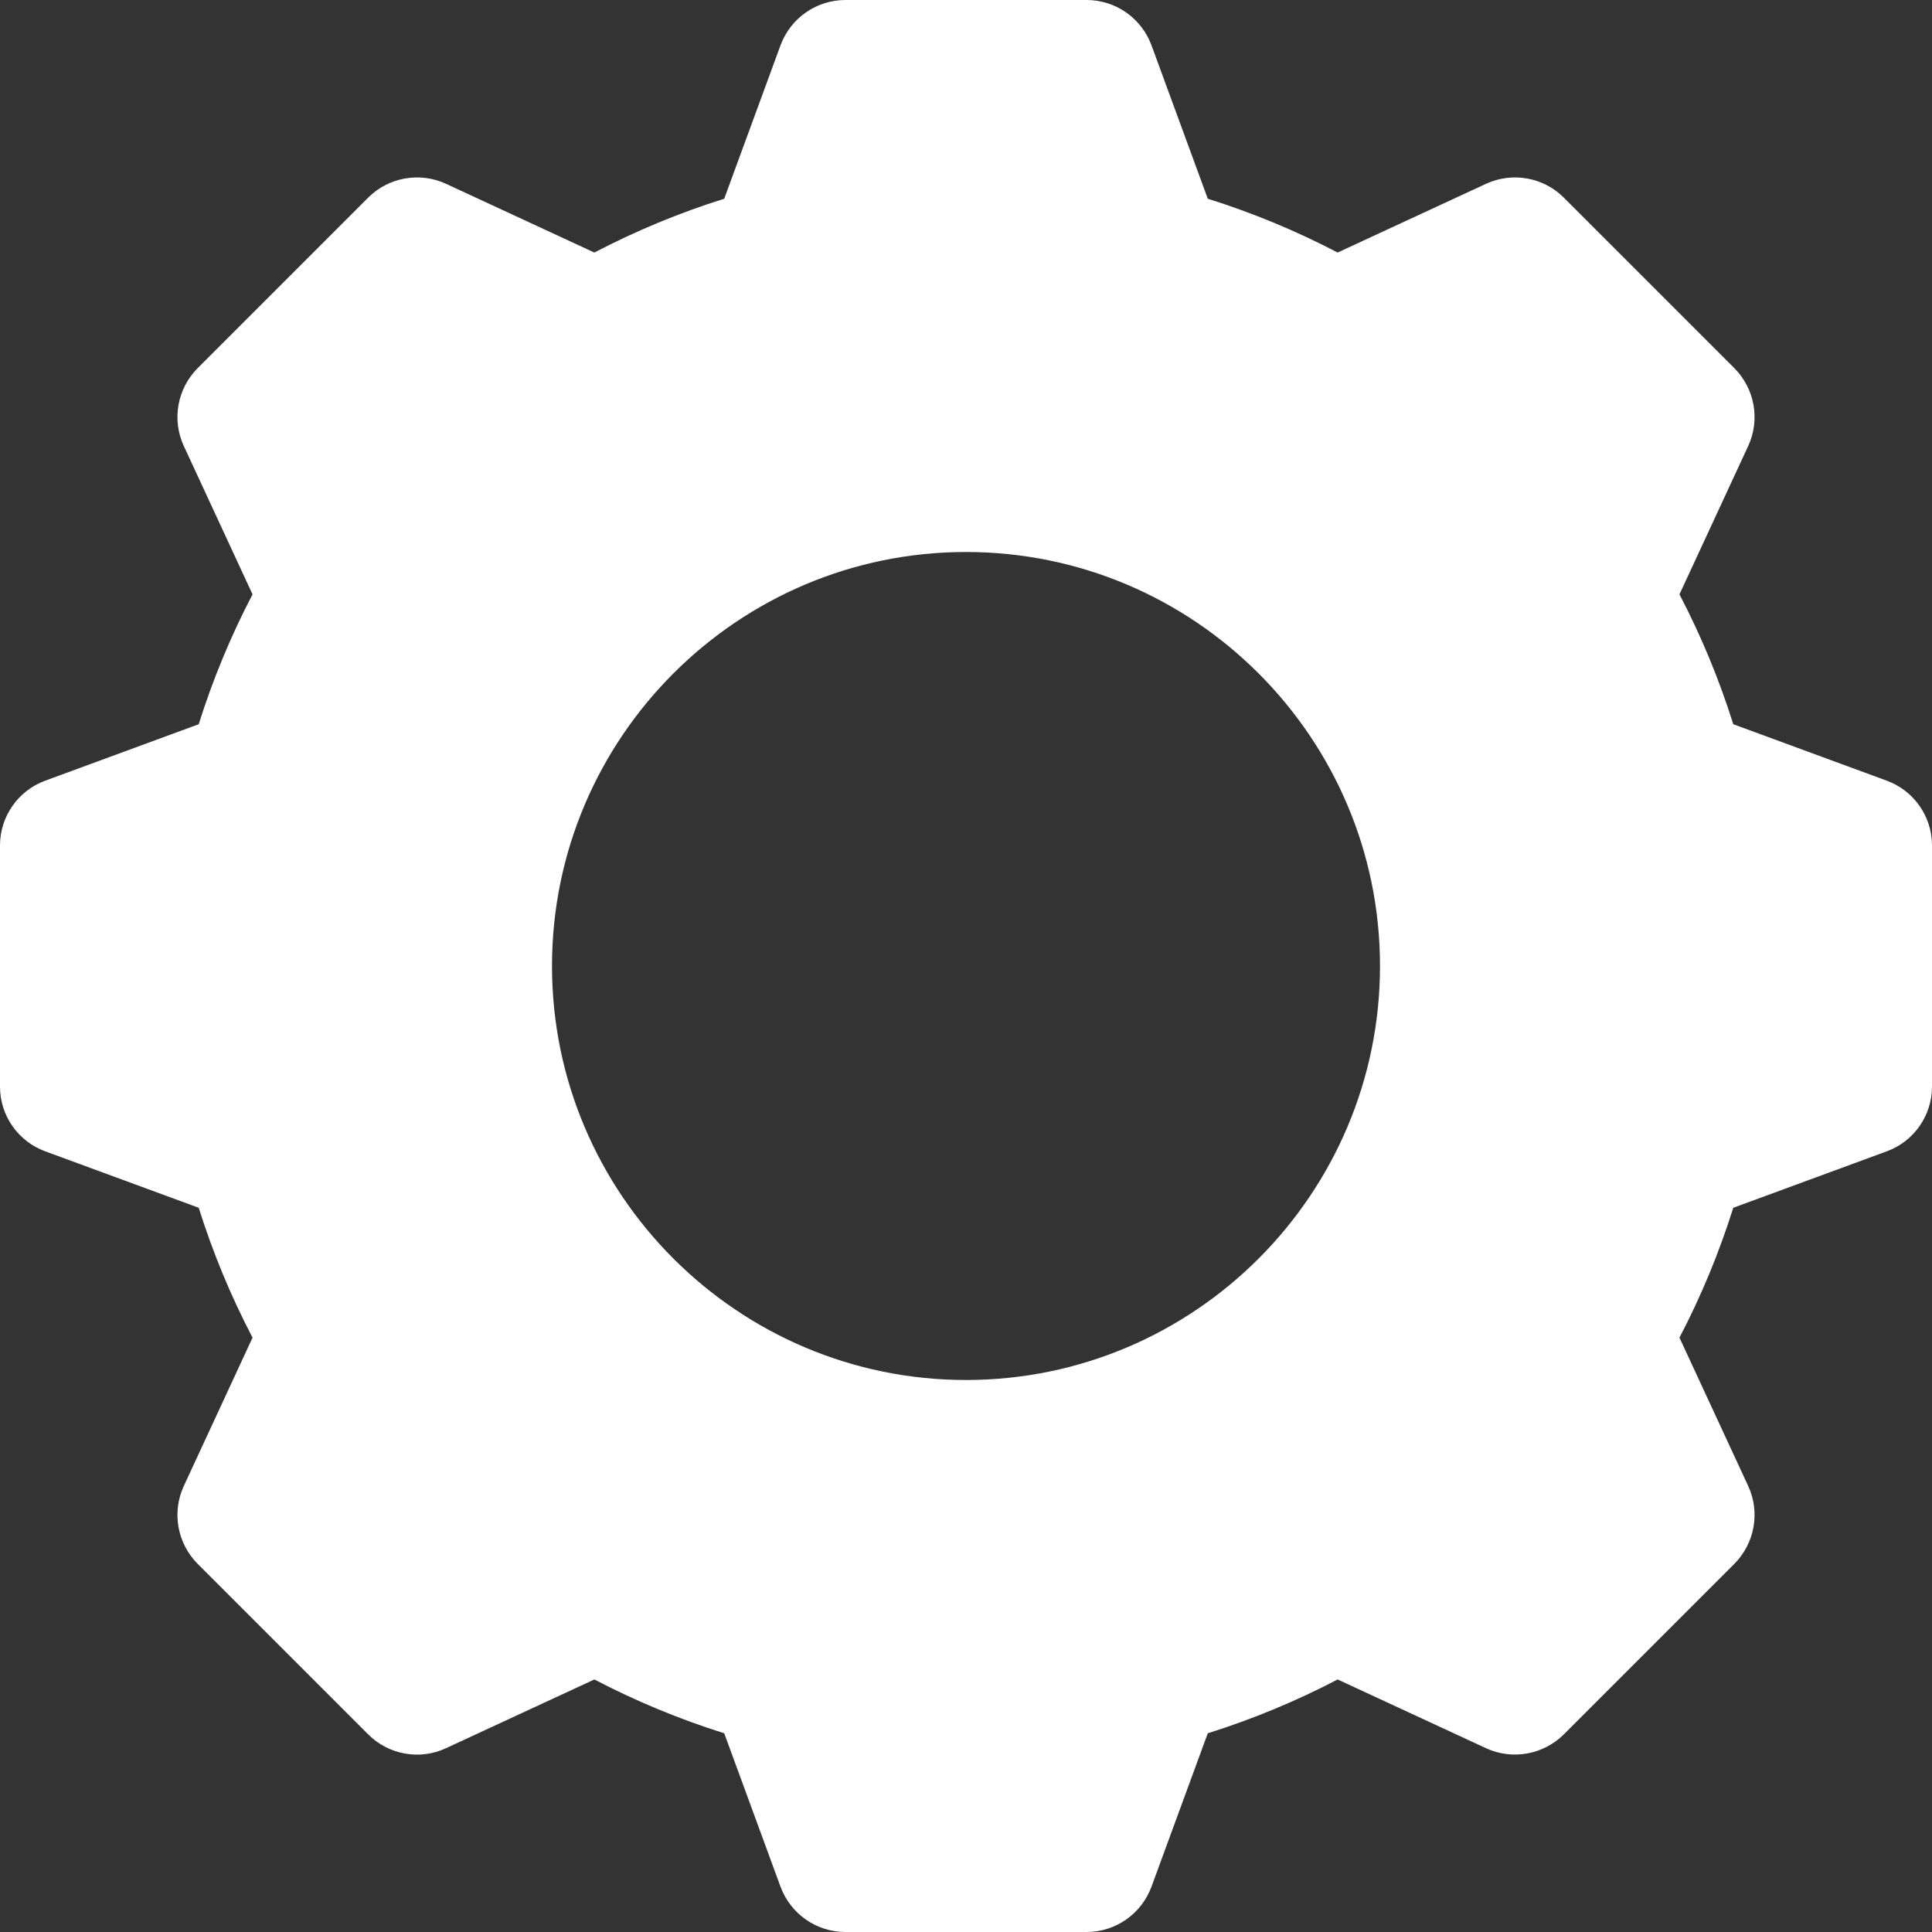 <svg width="14" height="14" viewBox="0 0 14 14" fill="none" xmlns="http://www.w3.org/2000/svg">
<rect x="0" y="0" width="14" height="14" fill="#333333" stroke="none"/>
<path d="M13.672 5.657L12.56 5.248C12.458 4.924 12.328 4.609 12.17 4.307L12.668 3.232C12.756 3.042 12.716 2.817 12.568 2.668L11.332 1.432C11.184 1.284 10.959 1.244 10.768 1.332L9.693 1.83C9.391 1.672 9.076 1.542 8.752 1.44L8.344 0.328C8.271 0.131 8.084 0 7.874 0H6.126C5.916 0 5.729 0.131 5.656 0.328L5.248 1.44C4.924 1.542 4.609 1.672 4.307 1.83L3.232 1.332C3.042 1.244 2.816 1.284 2.668 1.432L1.432 2.668C1.284 2.817 1.244 3.042 1.332 3.232L1.83 4.307C1.672 4.609 1.542 4.924 1.44 5.248L0.328 5.657C0.131 5.729 0 5.917 0 6.126V7.874C0 8.084 0.131 8.271 0.328 8.343L1.44 8.752C1.542 9.076 1.672 9.391 1.83 9.693L1.332 10.768C1.244 10.958 1.284 11.183 1.432 11.332L2.668 12.568C2.816 12.716 3.042 12.757 3.232 12.668L4.307 12.17C4.609 12.328 4.924 12.458 5.248 12.56L5.656 13.672C5.729 13.869 5.916 14 6.126 14H7.874C8.084 14 8.271 13.869 8.344 13.672L8.752 12.56C9.076 12.458 9.391 12.328 9.693 12.17L10.768 12.668C10.958 12.756 11.183 12.716 11.332 12.568L12.568 11.332C12.716 11.183 12.756 10.958 12.668 10.768L12.17 9.693C12.328 9.391 12.458 9.076 12.56 8.752L13.672 8.343C13.869 8.271 14 8.084 14 7.874V6.126C14 5.917 13.869 5.729 13.672 5.657ZM10 7C10 8.654 8.654 10 7 10C5.346 10 4 8.654 4 7C4 5.346 5.346 4 7 4C8.654 4 10 5.346 10 7Z" fill="white"/>
</svg>
